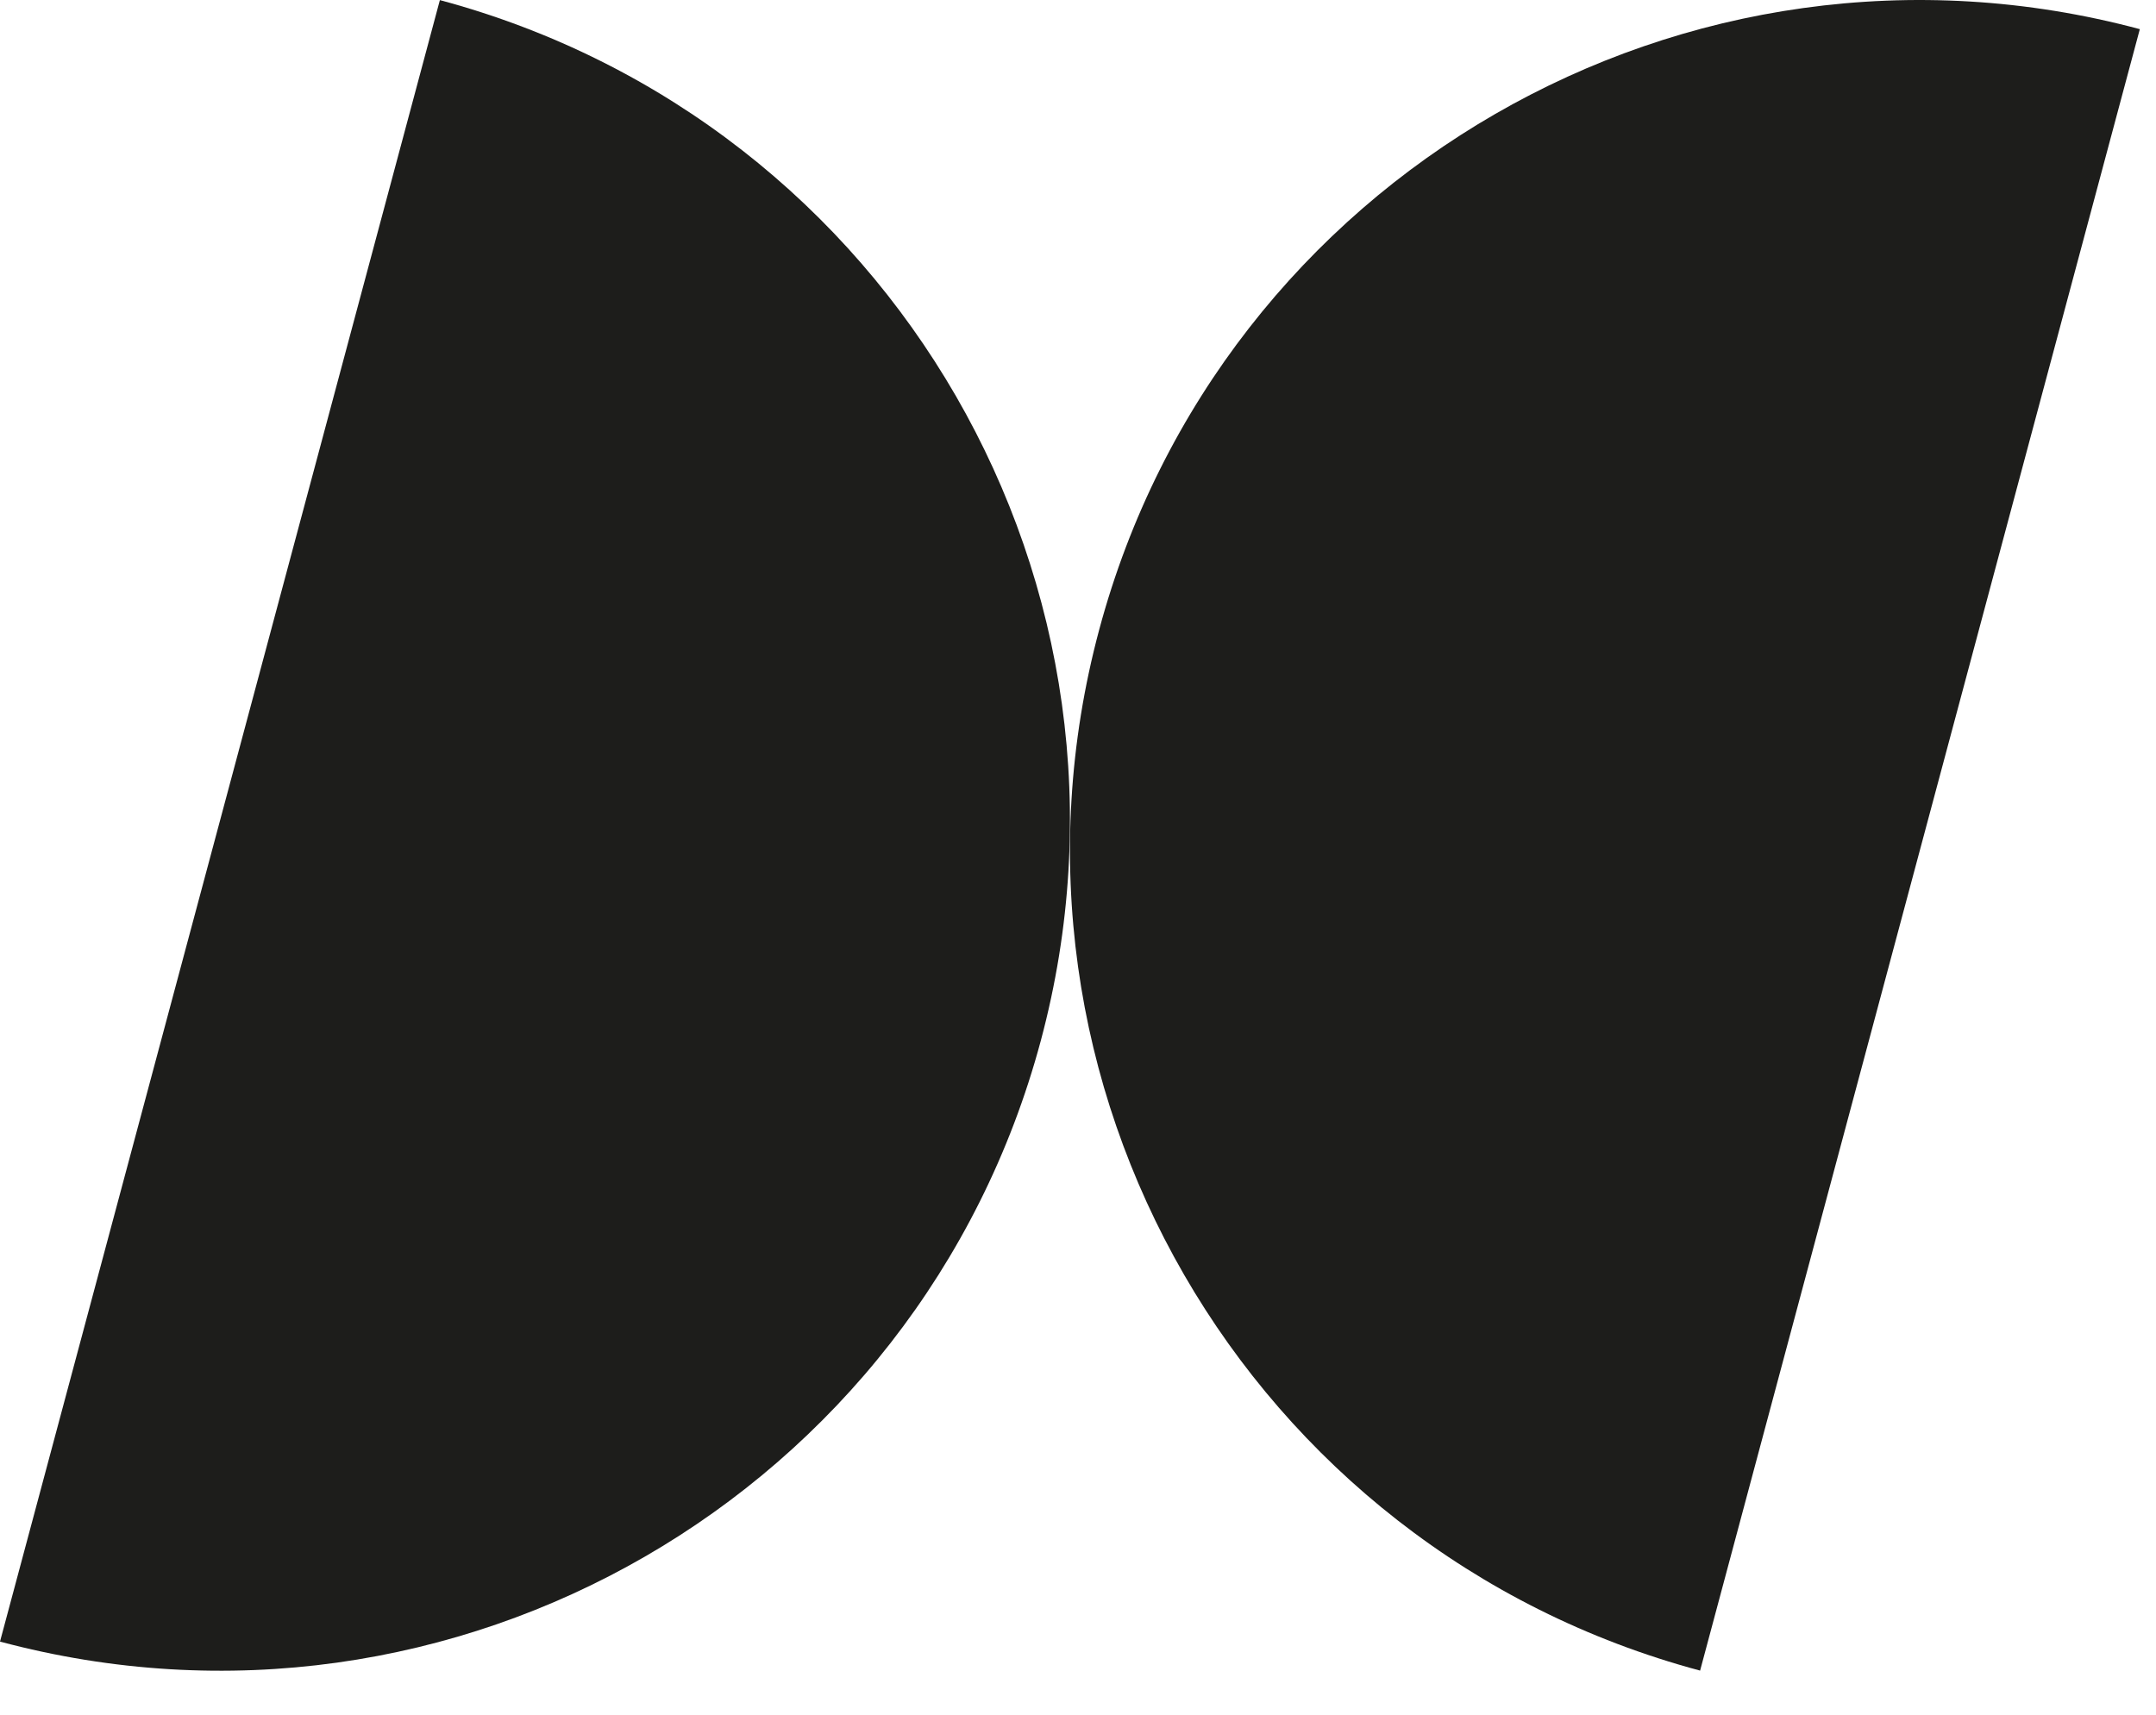 <svg width="44" height="35" fill="none" xmlns="http://www.w3.org/2000/svg"><path d="M34.695 34.1c-9.252-2.48-14.742-11.99-12.264-21.241C24.91 3.607 34.42-1.883 43.67.595L34.696 34.1Z" fill="#1D1D1B"/><path d="M8.977.002c9.252 2.48 14.742 11.989 12.264 21.24C18.76 30.496 9.252 35.986 0 33.508L8.977.002Z" fill="#1D1D1B"/></svg>